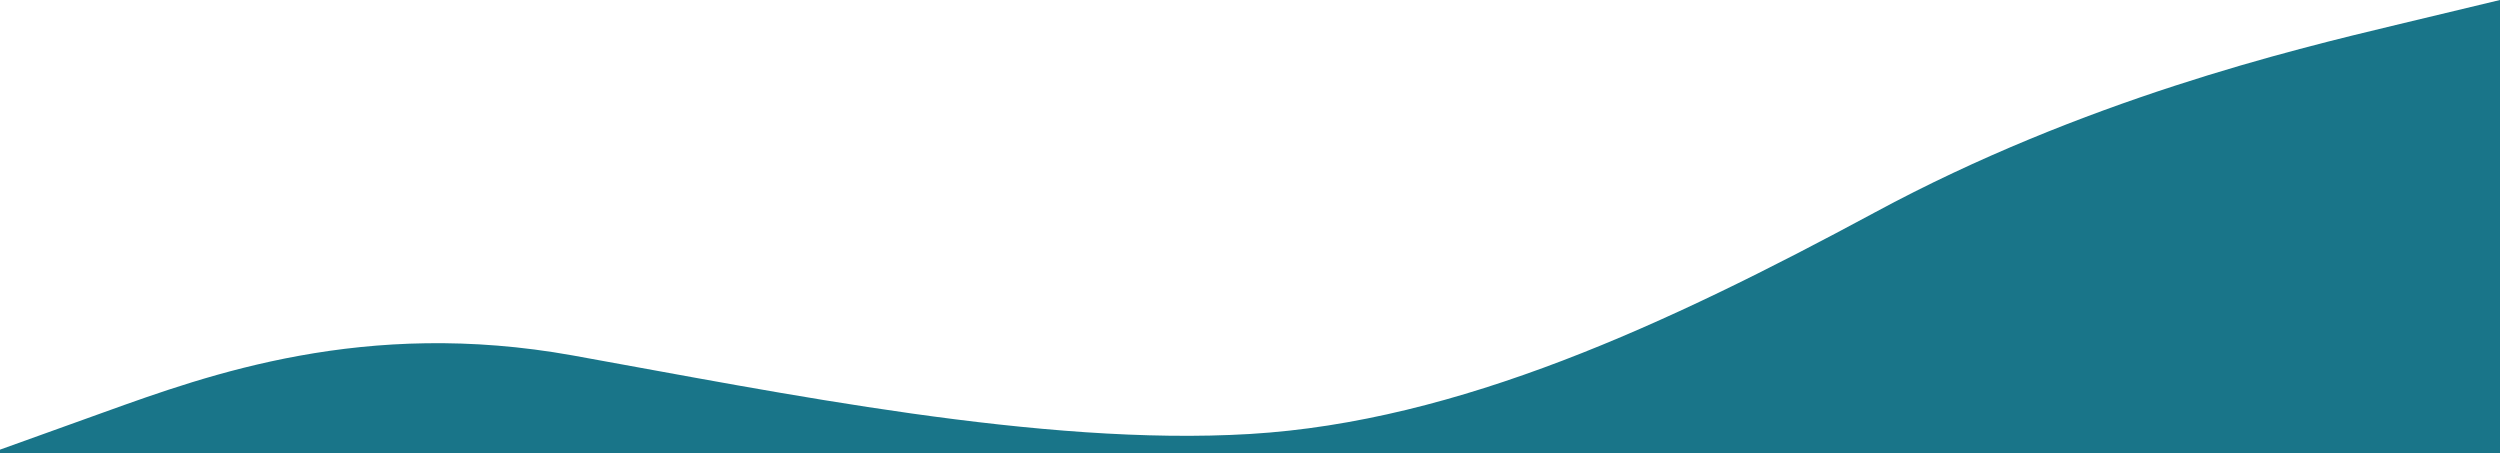 <svg width="1920" height="348" viewBox="0 0 1920 348" fill="none" xmlns="http://www.w3.org/2000/svg">
<path fill-rule="evenodd" clip-rule="evenodd" d="M0 345.333L80 316.556C160 287.778 280 244.222 440 273C600 301.778 800 342.889 960 333.296C1120 323.704 1280 249.407 1440 163.074C1600 76.741 1760 38.37 1840 19.185L1920 0V348H1840C1760 348 1600 348 1440 348C1280 348 1120 348 960 348C800 348 640 348 480 348C320 348 160 348 80 348H0V345.333Z" fill="#197589"/>
</svg>
